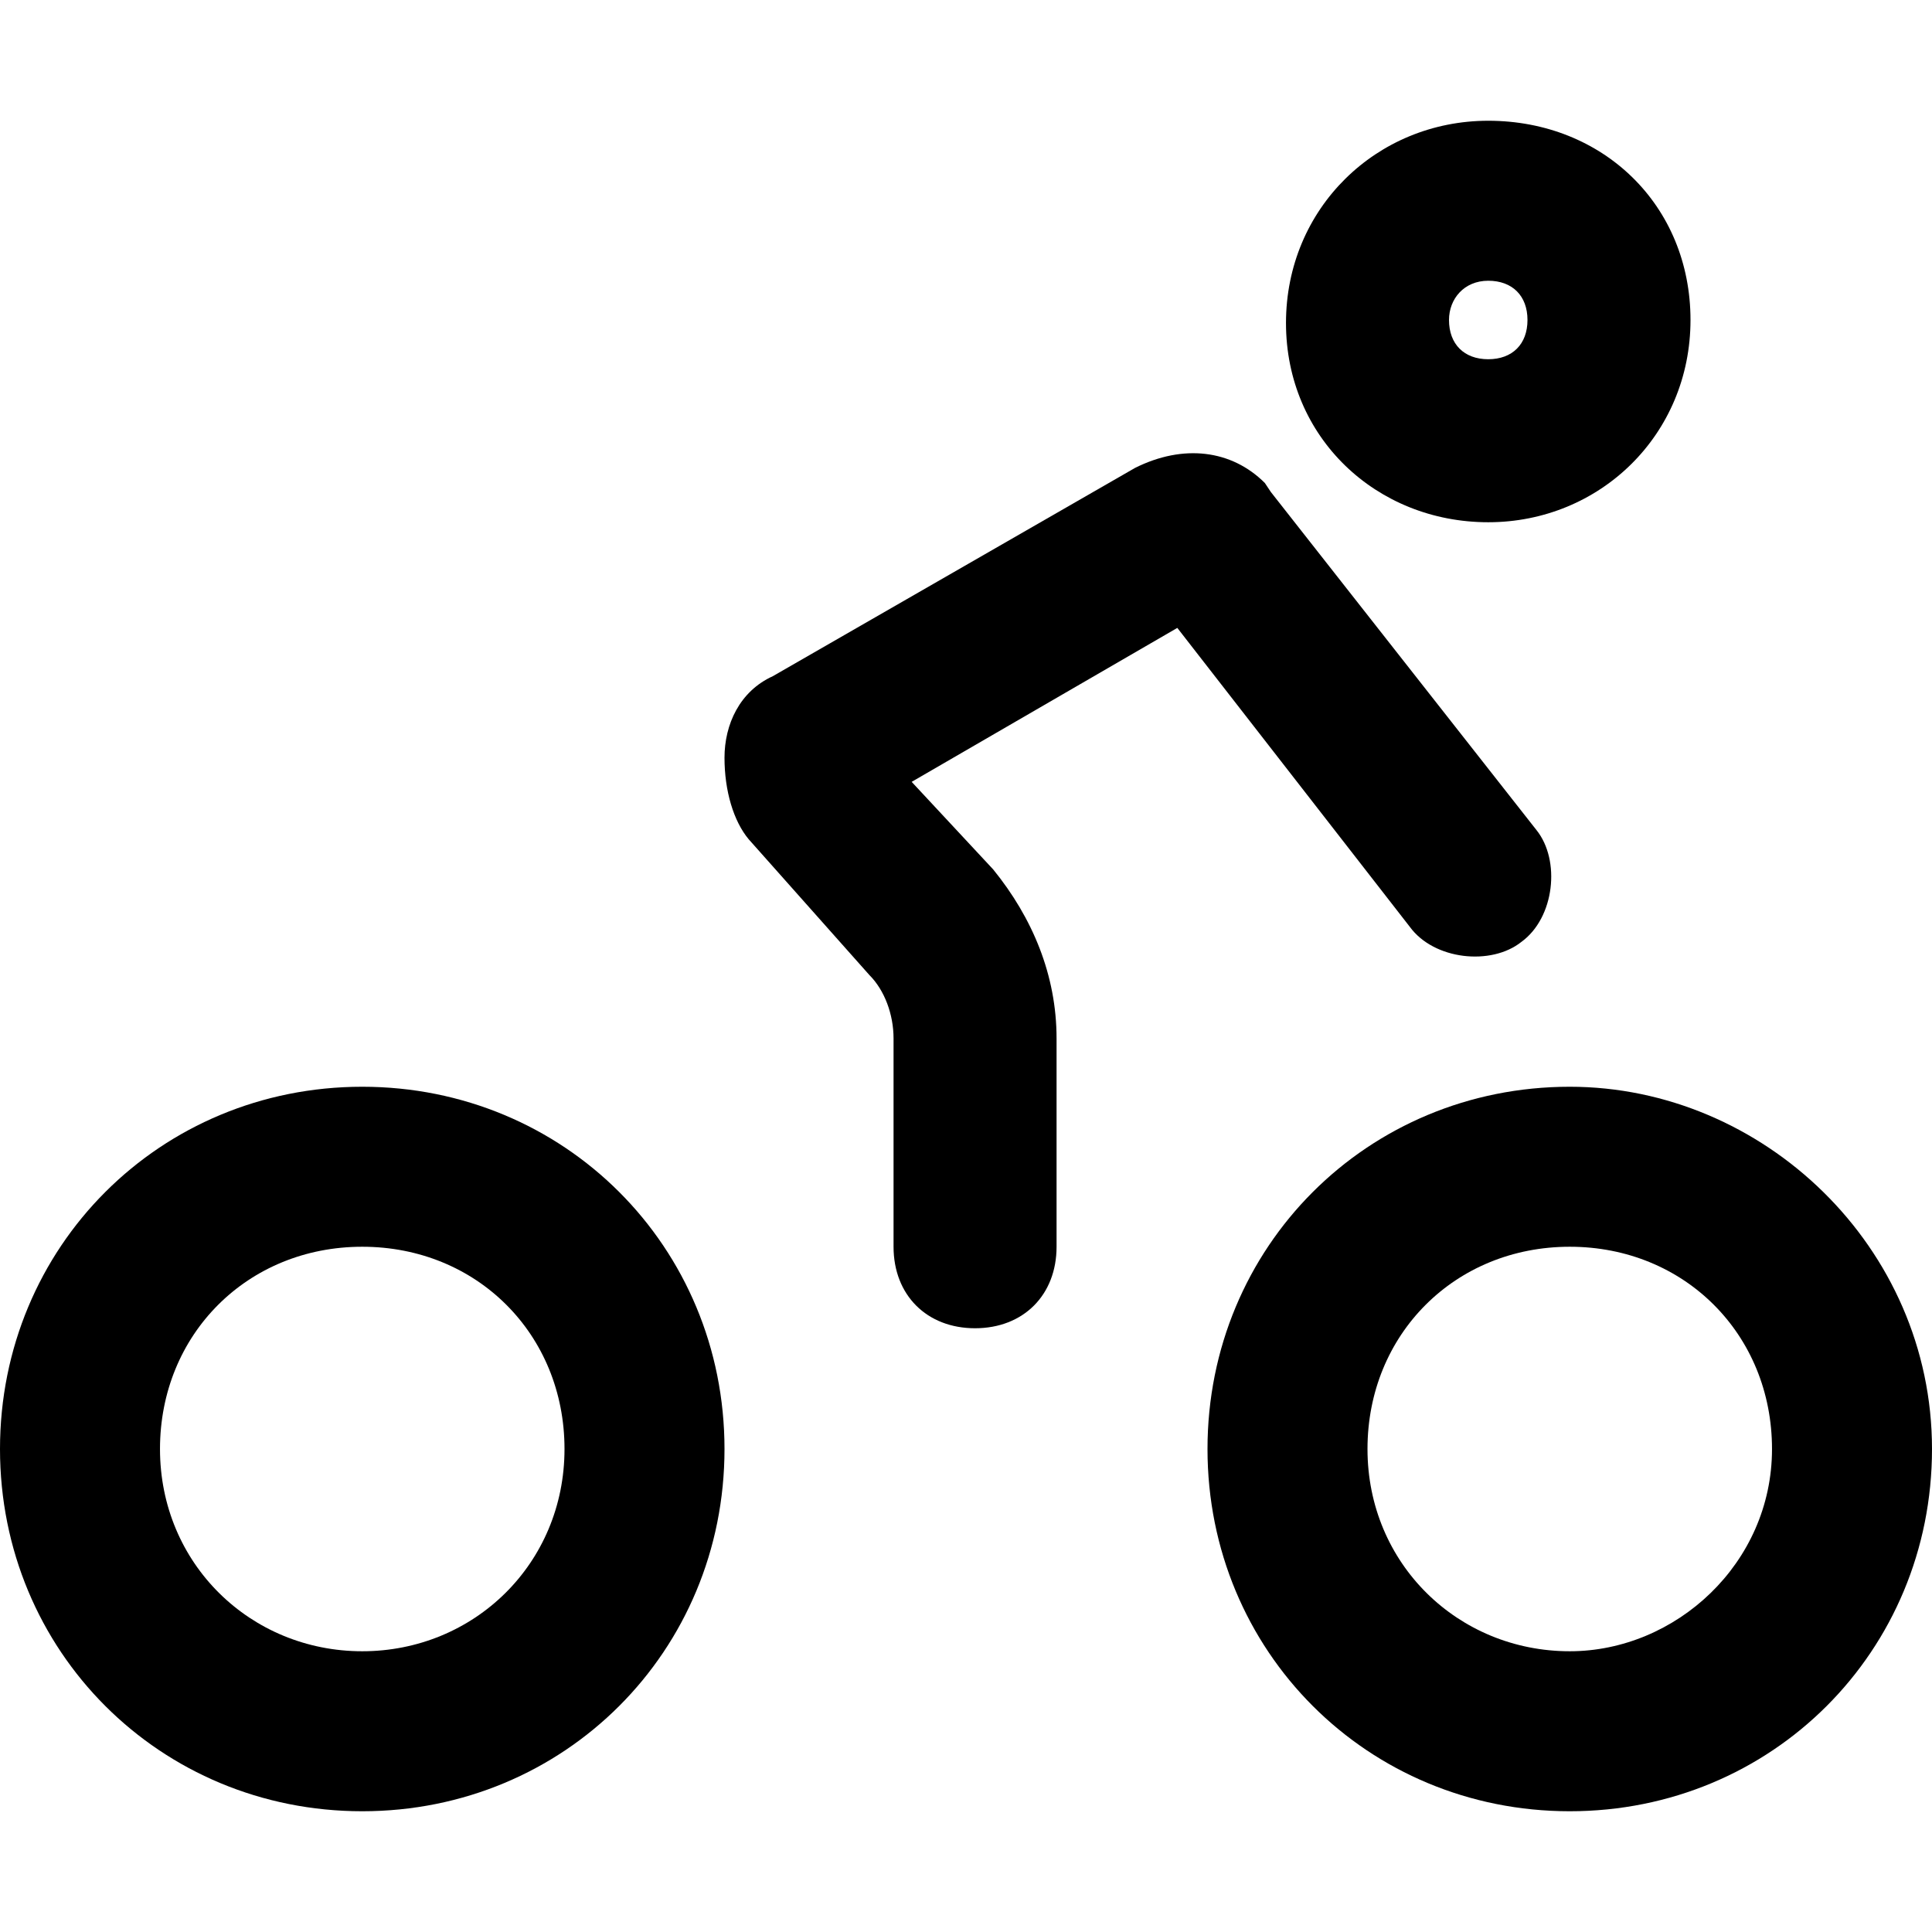 <?xml version="1.0" encoding="utf-8"?>
<!-- Generator: Adobe Illustrator 23.0.0, SVG Export Plug-In . SVG Version: 6.00 Build 0)  -->
<svg version="1.1" id="Layer_2_1_" xmlns="http://www.w3.org/2000/svg" xmlns:xlink="http://www.w3.org/1999/xlink" x="0px" y="0px"
	 viewBox="0 0 64 64" style="enable-background:new 0 0 64 64;" xml:space="preserve">
<g>
	<g>
		<path d="M12,36C5.3,36,0,41.3,0,48s5.3,12,12,12s12-5.3,12-12S18.7,36,12,36z M12,54.7c-3.7,0-6.7-2.9-6.7-6.7s2.9-6.7,6.7-6.7
			s6.7,2.9,6.7,6.7S15.7,54.7,12,54.7z"/>
		<path d="M52,36c-6.7,0-12,5.3-12,12s5.3,12,12,12s12-5.3,12-12S58.4,36,52,36z M52,54.7c-3.7,0-6.7-2.9-6.7-6.7s2.9-6.7,6.7-6.7
			s6.7,2.9,6.7,6.7S55.5,54.7,52,54.7z"/>
		<path d="M46.7,30.7c0.8,1.1,2.7,1.3,3.7,0.5c1.1-0.8,1.3-2.7,0.5-3.7l-8.8-11.2L41.9,16c-1.1-1.1-2.7-1.3-4.3-0.5l-12,6.9
			C24.5,22.9,24,24,24,25.1s0.3,2.1,0.8,2.7l4,4.5c0.5,0.5,0.8,1.3,0.8,2.1v6.9c0,1.6,1.1,2.7,2.7,2.7c1.6,0,2.7-1.1,2.7-2.7v-6.9
			c0-2.1-0.8-4-2.1-5.6l-2.7-2.9l8.8-5.1L46.7,30.7z"/>
		<path d="M49.3,17.3c3.7,0,6.7-2.9,6.7-6.7S53.1,4,49.3,4c-3.7,0-6.7,2.9-6.7,6.7S45.6,17.3,49.3,17.3z M49.3,9.3
			c0.8,0,1.3,0.5,1.3,1.3c0,0.8-0.5,1.3-1.3,1.3c-0.8,0-1.3-0.5-1.3-1.3C48,9.9,48.5,9.3,49.3,9.3z"/>
	</g>
</g>
</svg>
